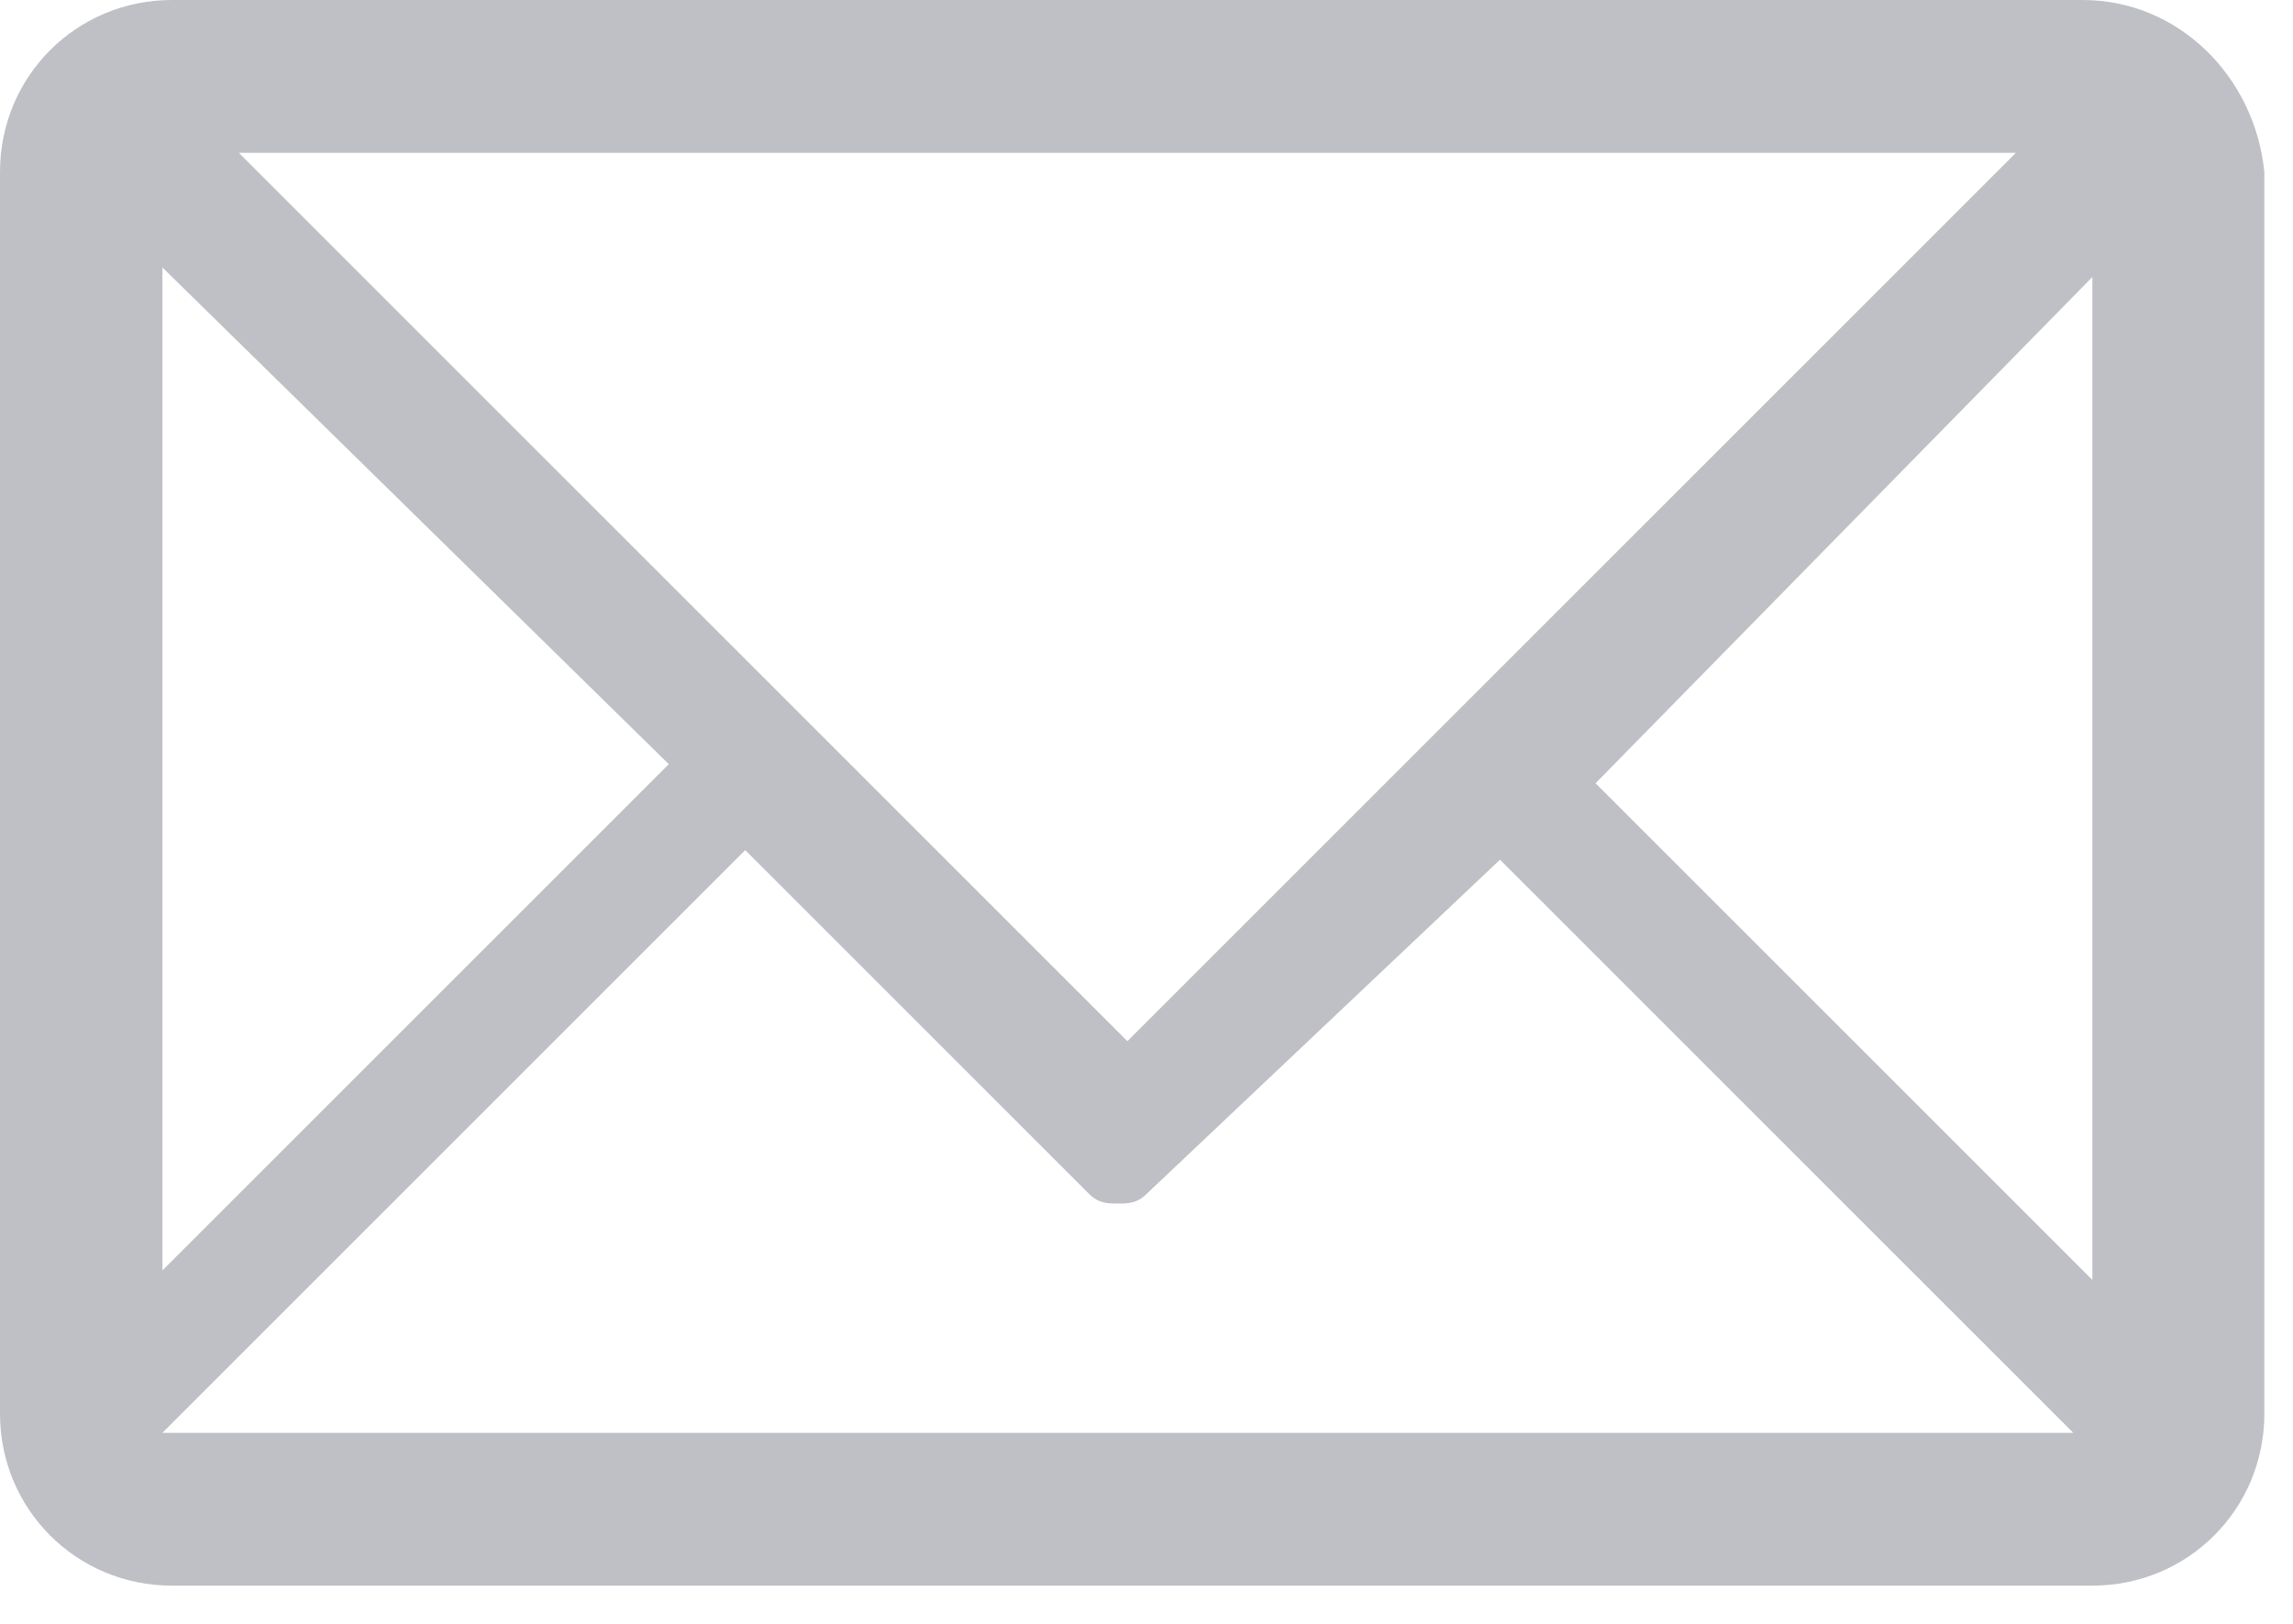 <svg width="24" height="17" fill="none" xmlns="http://www.w3.org/2000/svg">
    <path d="M21.8 0h-20C.8 0 0 .8 0 1.8v13c0 1 .8 1.8 1.8 1.8h20.1c1 0 1.8-.8 1.8-1.8v-13c-.1-1-.9-1.8-1.9-1.8zm.1 2.9v10.5l-5.2-5.2 5.2-5.3zm-.8-1.3l-9.3 9.3-9.3-9.3h18.6zM1.7 13.3V2.8L7 8l-5.3 5.3zm6.1-4.4l3.6 3.6c.1.1.2.1.3.1.1 0 .2 0 .3-.1L15.7 9l6 6h-20l6.1-6.1z"
          fill="#BFC0C5"/>
</svg>
